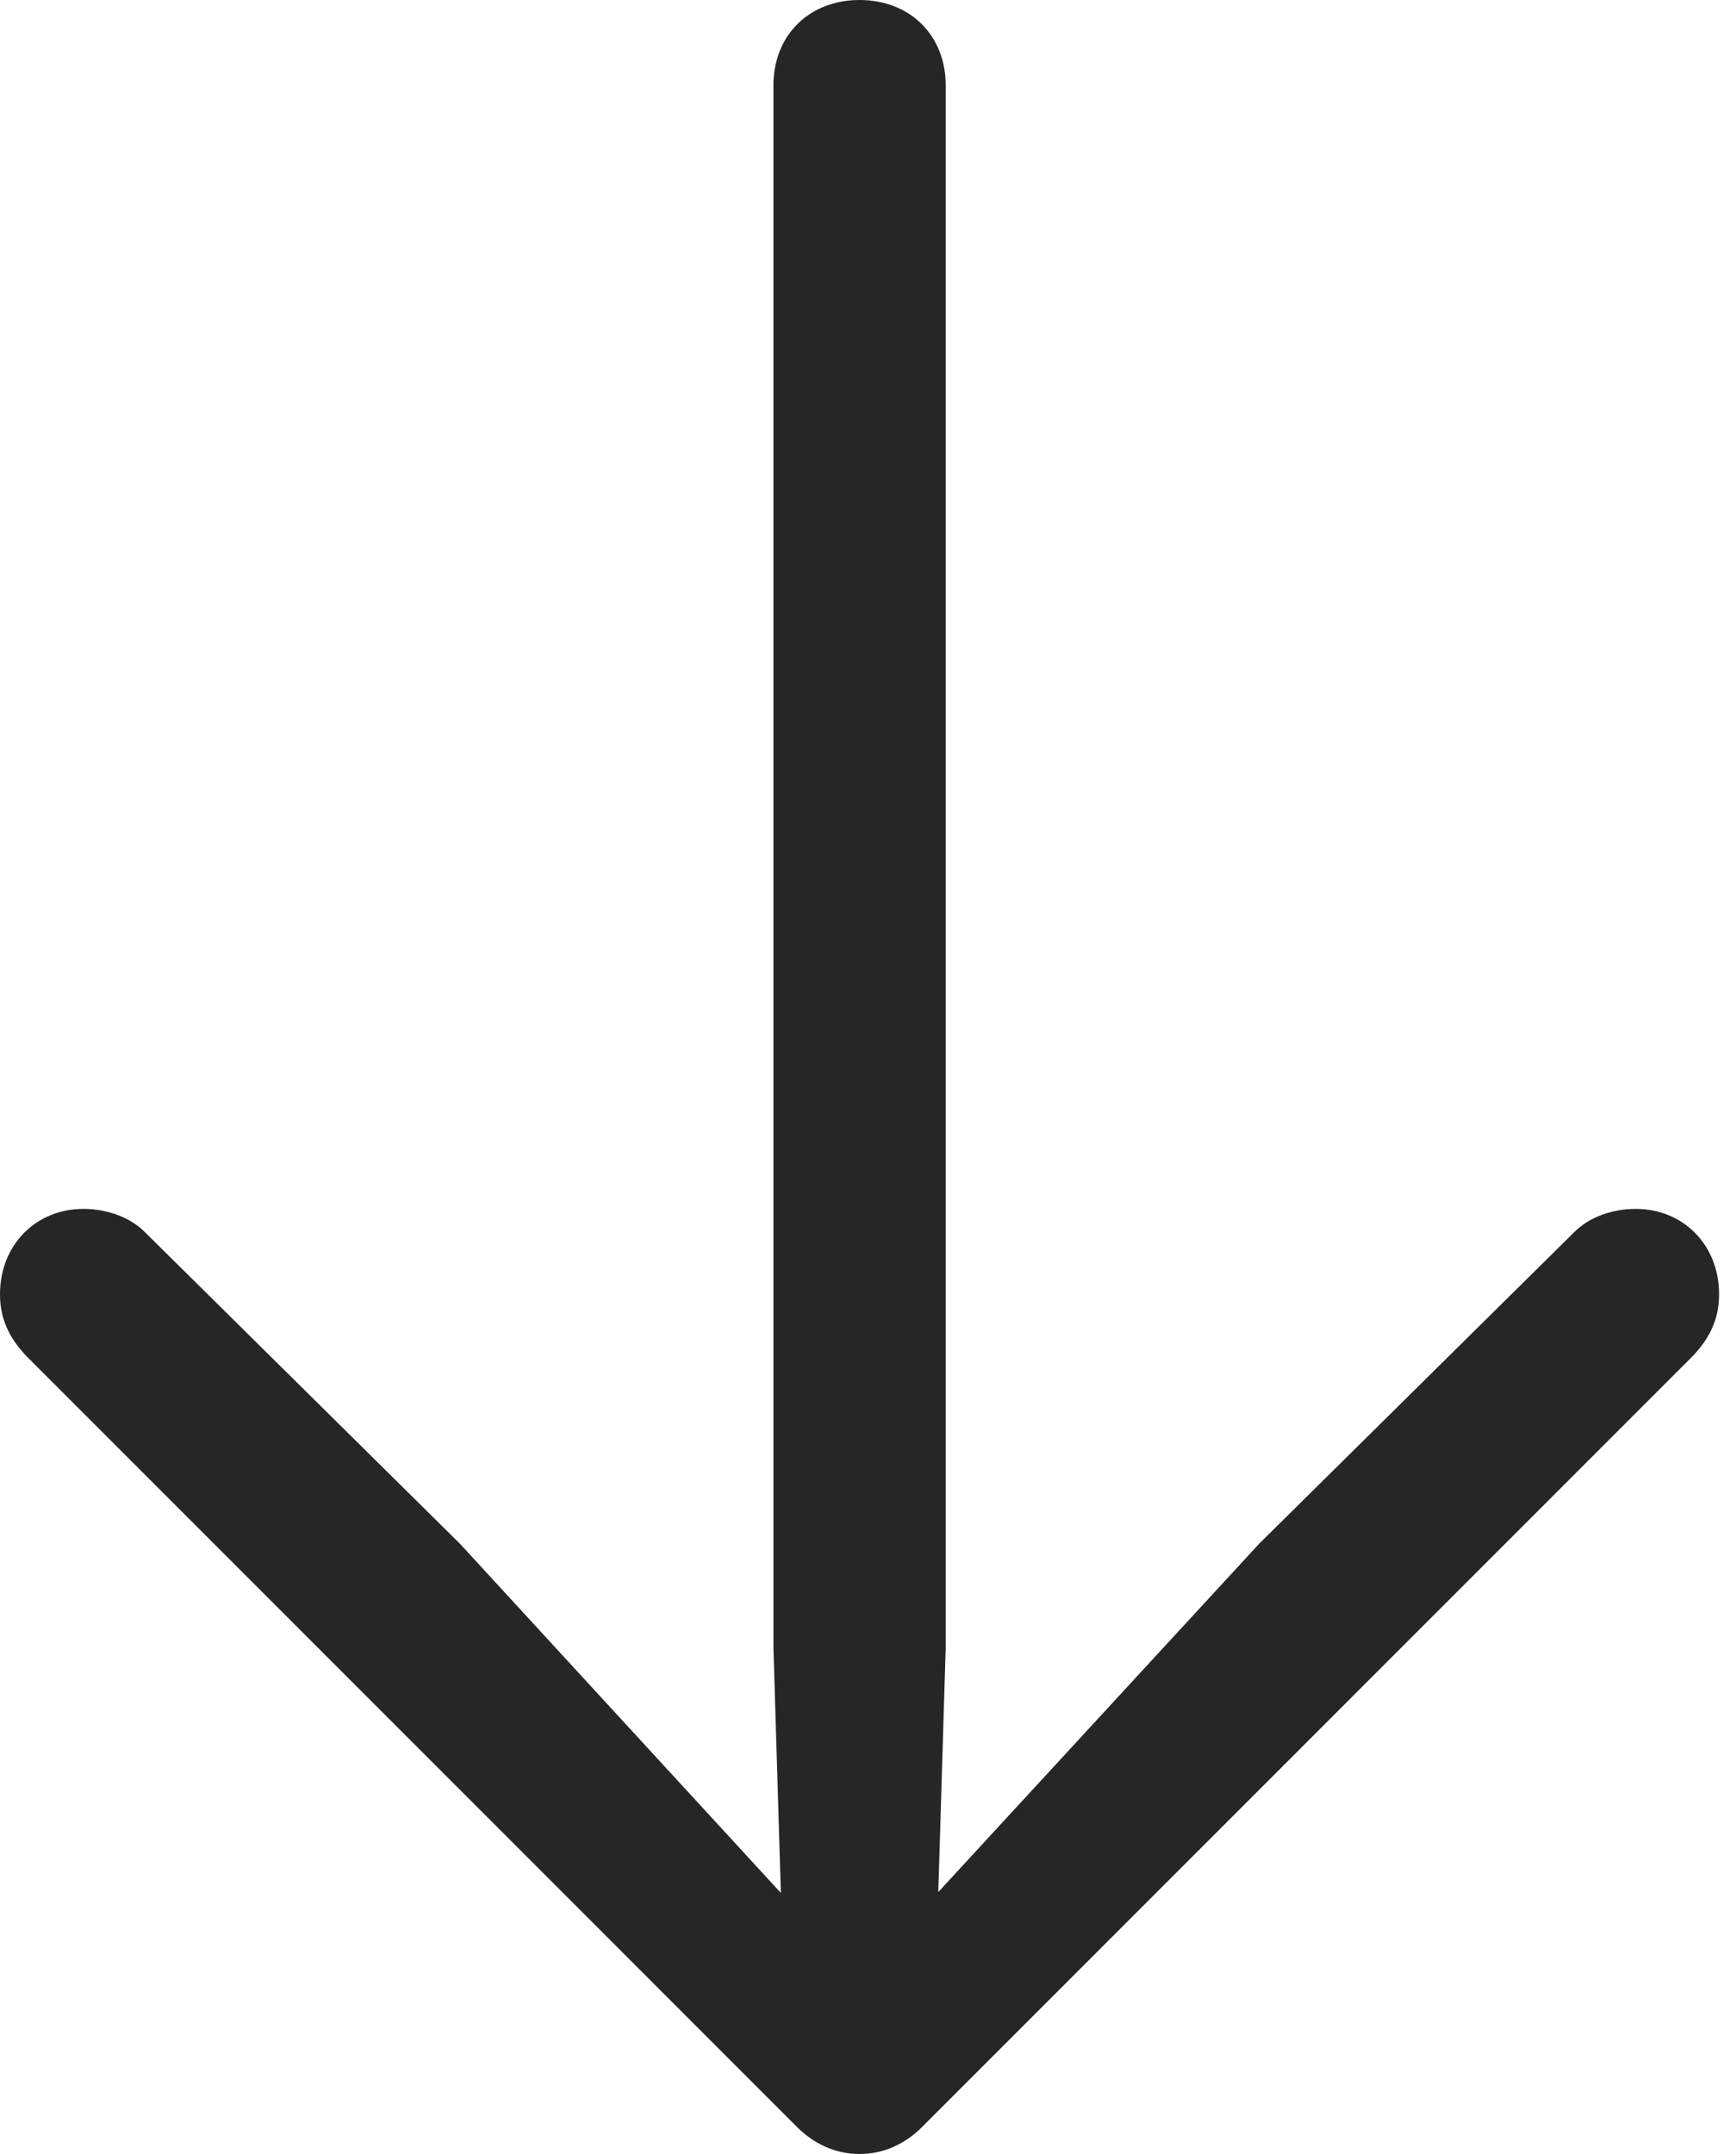 <?xml version="1.0" encoding="UTF-8"?>
<!--Generator: Apple Native CoreSVG 326-->
<!DOCTYPE svg
PUBLIC "-//W3C//DTD SVG 1.1//EN"
       "http://www.w3.org/Graphics/SVG/1.1/DTD/svg11.dtd">
<svg version="1.1" xmlns="http://www.w3.org/2000/svg" xmlns:xlink="http://www.w3.org/1999/xlink" viewBox="0 0 38.184 47.363">
 <g>
  <rect height="47.363" opacity="0" width="38.184" x="0" y="0"/>
  <path d="M18.906 0C17.793 0 17.012 0.781 17.012 1.875L17.012 36.23L17.227 43.32L18.359 42.91L10.117 33.945L3.184 27.09C2.852 26.758 2.344 26.582 1.836 26.582C0.781 26.582 0 27.383 0 28.457C0 28.965 0.176 29.395 0.586 29.824L17.48 46.719C17.891 47.148 18.379 47.363 18.906 47.363C19.434 47.363 19.922 47.148 20.332 46.719L37.227 29.824C37.637 29.395 37.812 28.965 37.812 28.457C37.812 27.383 37.031 26.582 35.977 26.582C35.469 26.582 34.961 26.758 34.629 27.09L27.695 33.945L19.434 42.91L20.586 43.32L20.801 36.23L20.801 1.875C20.801 0.781 20.02 0 18.906 0Z" fill="black" fill-opacity="0.85"/>
 </g>
</svg>
